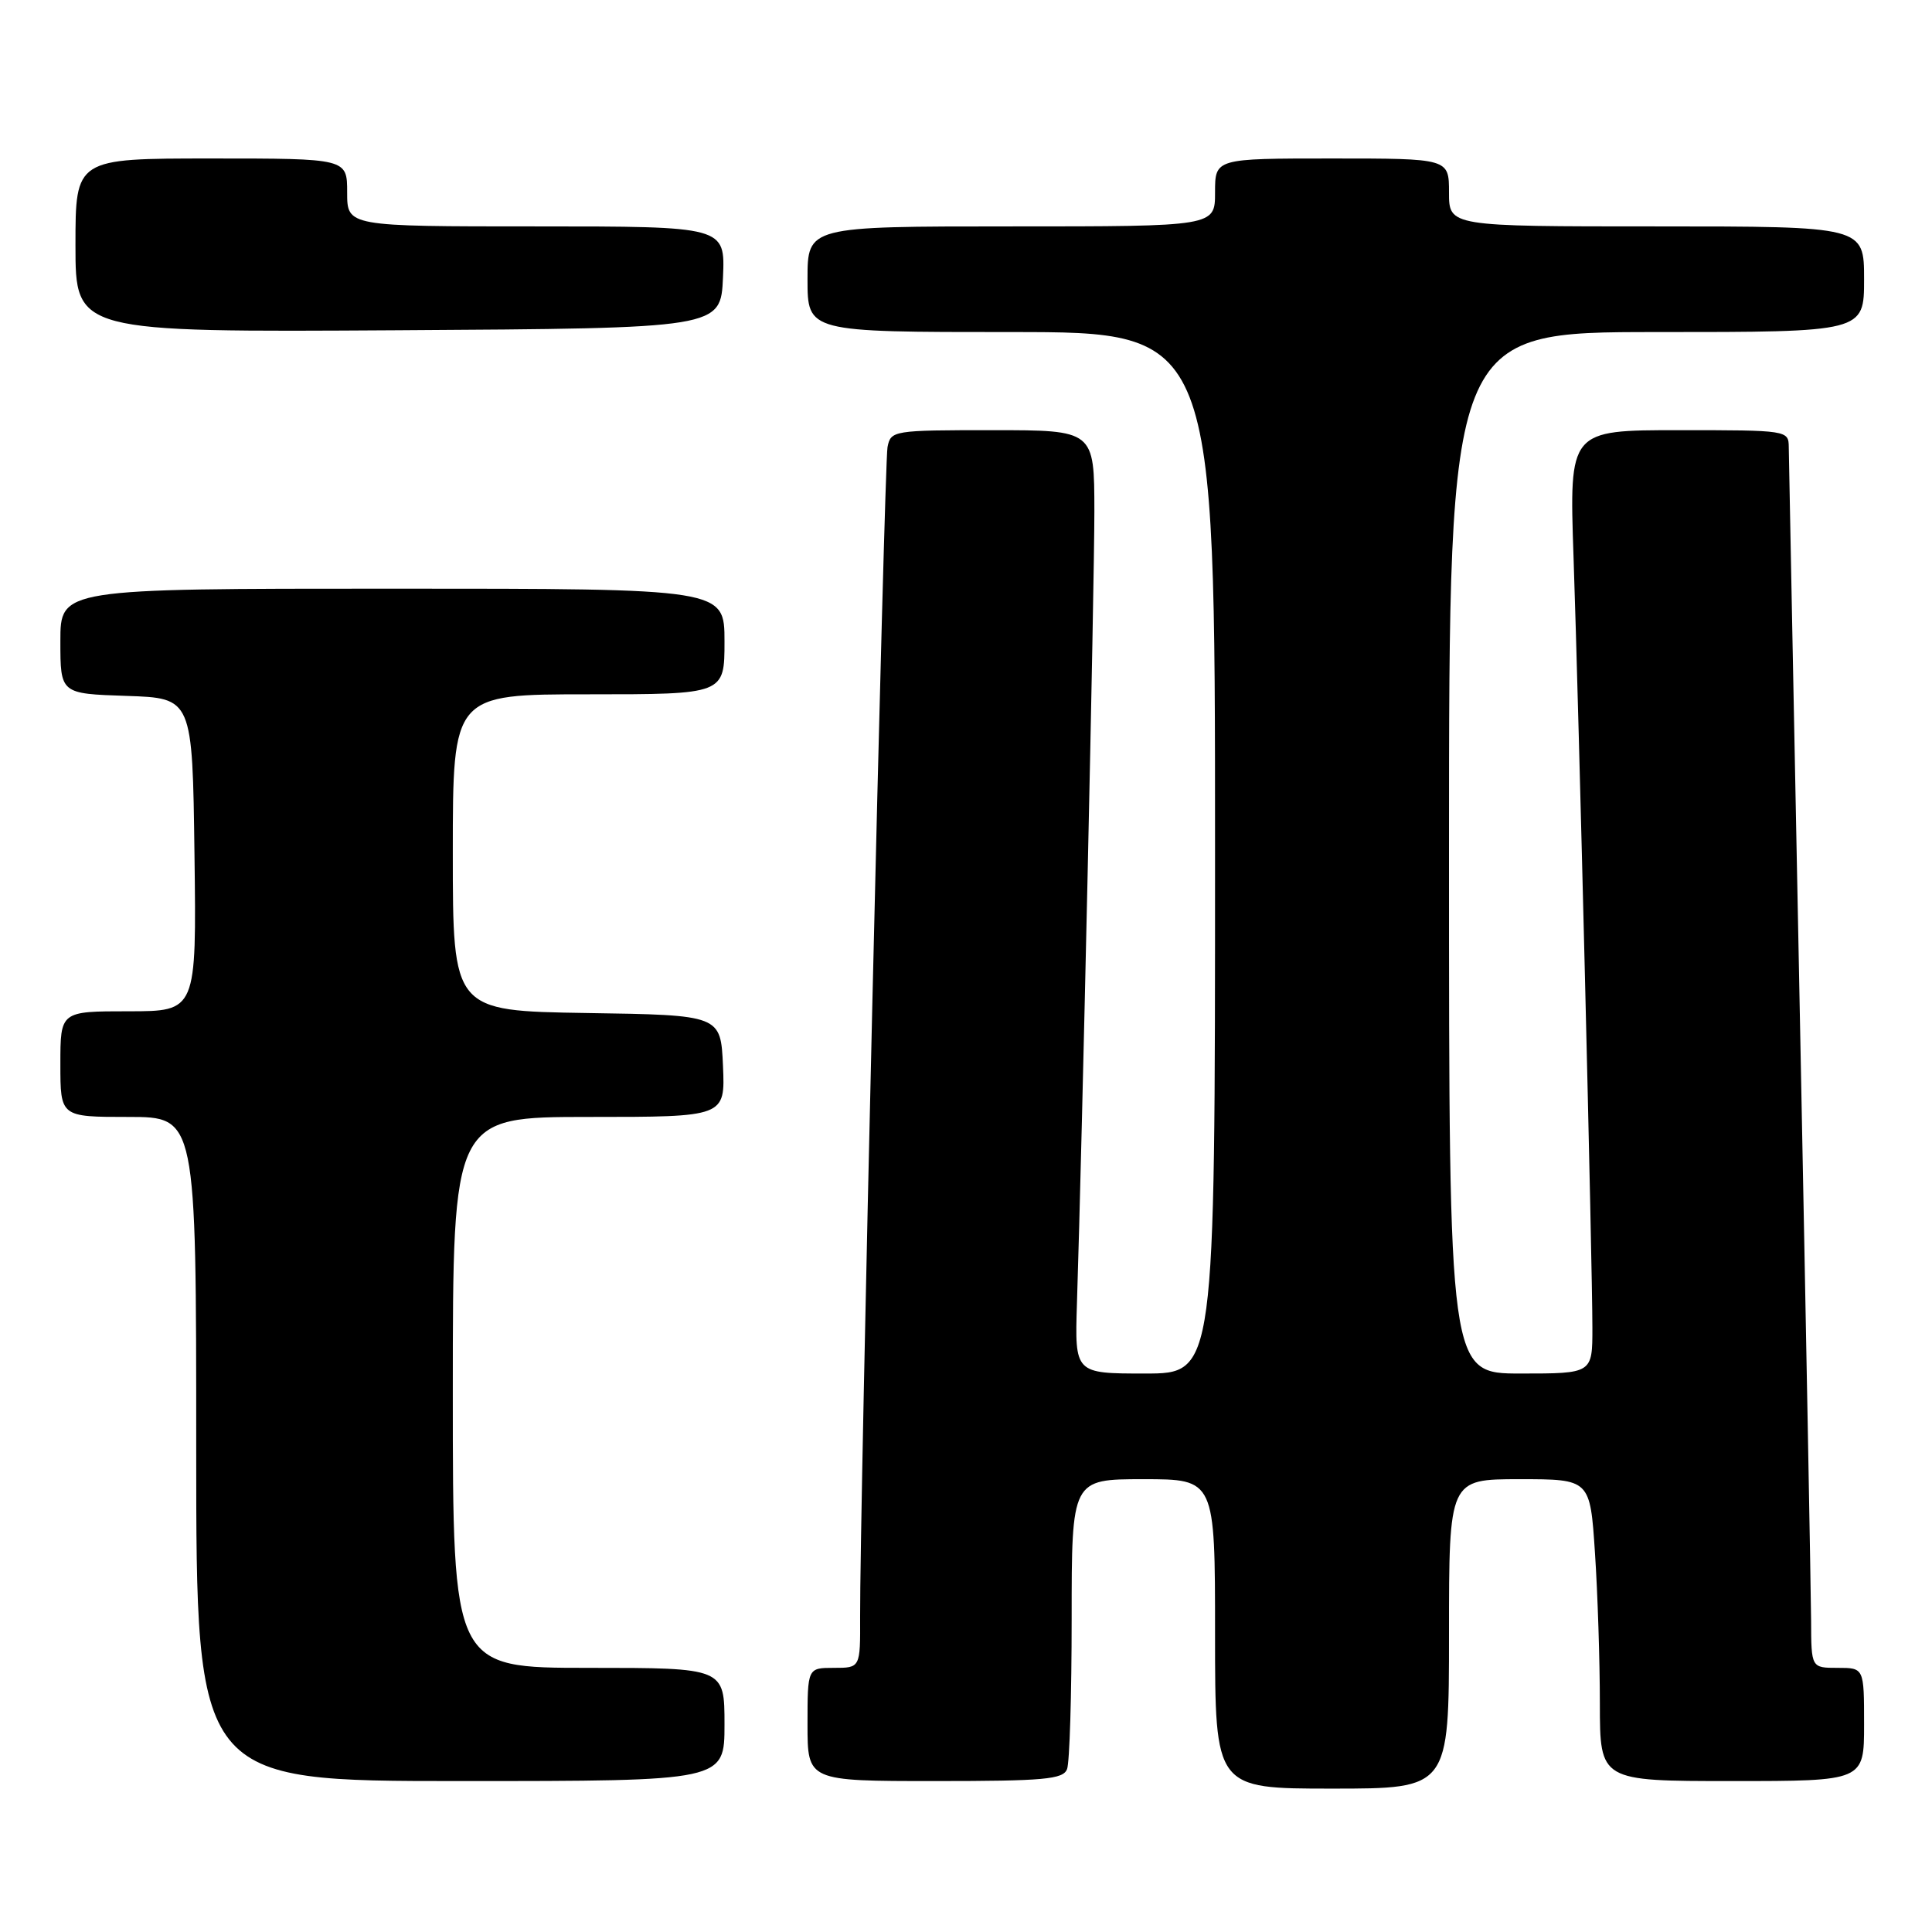<?xml version="1.0" encoding="UTF-8" standalone="no"?>
<!DOCTYPE svg PUBLIC "-//W3C//DTD SVG 1.1//EN" "http://www.w3.org/Graphics/SVG/1.1/DTD/svg11.dtd" >
<svg xmlns="http://www.w3.org/2000/svg" xmlns:xlink="http://www.w3.org/1999/xlink" version="1.1" viewBox="0 0 256 256">
 <g >
 <path fill="currentColor"
d=" M 192.00 216.50 C 192.00 196.00 192.00 196.00 201.35 196.00 C 210.70 196.00 210.70 196.00 211.34 205.75 C 211.70 211.11 211.99 220.11 211.99 225.75 C 212.00 236.00 212.00 236.00 229.50 236.00 C 247.00 236.00 247.00 236.00 247.00 228.50 C 247.00 221.00 247.00 221.00 243.50 221.00 C 240.00 221.00 240.00 221.00 239.98 214.75 C 239.96 211.31 239.30 175.43 238.50 135.00 C 237.70 94.58 237.04 60.49 237.02 59.25 C 237.00 57.02 236.86 57.00 222.46 57.00 C 207.93 57.00 207.93 57.00 208.50 73.75 C 209.21 94.42 211.00 167.72 211.00 175.96 C 211.00 182.00 211.00 182.00 201.50 182.00 C 192.00 182.00 192.00 182.00 192.00 113.00 C 192.00 44.00 192.00 44.00 219.50 44.00 C 247.00 44.00 247.00 44.00 247.00 37.00 C 247.00 30.00 247.00 30.00 219.50 30.00 C 192.00 30.00 192.00 30.00 192.00 25.50 C 192.00 21.00 192.00 21.00 176.50 21.00 C 161.00 21.00 161.00 21.00 161.00 25.50 C 161.00 30.00 161.00 30.00 134.00 30.00 C 107.00 30.00 107.00 30.00 107.00 37.00 C 107.00 44.00 107.00 44.00 134.00 44.00 C 161.00 44.00 161.00 44.00 161.00 113.00 C 161.00 182.00 161.00 182.00 151.70 182.00 C 142.41 182.00 142.41 182.00 142.70 172.75 C 143.40 151.09 145.01 77.62 145.01 67.75 C 145.00 57.00 145.00 57.00 131.52 57.00 C 118.34 57.00 118.03 57.05 117.60 59.25 C 117.17 61.44 113.91 200.74 113.97 214.25 C 114.00 221.00 114.00 221.00 110.50 221.00 C 107.00 221.00 107.00 221.00 107.00 228.50 C 107.00 236.00 107.00 236.00 123.89 236.00 C 138.37 236.00 140.87 235.77 141.39 234.42 C 141.73 233.55 142.00 224.55 142.00 214.42 C 142.00 196.00 142.00 196.00 151.50 196.00 C 161.00 196.00 161.00 196.00 161.00 216.50 C 161.00 237.00 161.00 237.00 176.50 237.00 C 192.00 237.00 192.00 237.00 192.00 216.50 Z  M 96.00 228.50 C 96.00 221.00 96.00 221.00 78.00 221.00 C 60.00 221.00 60.00 221.00 60.00 184.50 C 60.00 148.00 60.00 148.00 78.05 148.00 C 96.09 148.00 96.09 148.00 95.80 141.25 C 95.50 134.50 95.50 134.50 77.75 134.23 C 60.00 133.95 60.00 133.95 60.00 112.98 C 60.00 92.00 60.00 92.00 78.00 92.00 C 96.00 92.00 96.00 92.00 96.00 85.00 C 96.00 78.00 96.00 78.00 52.00 78.00 C 8.00 78.00 8.00 78.00 8.00 84.96 C 8.00 91.92 8.00 91.92 16.75 92.21 C 25.50 92.50 25.50 92.50 25.77 113.25 C 26.04 134.00 26.04 134.00 17.02 134.00 C 8.00 134.00 8.00 134.00 8.00 141.00 C 8.00 148.00 8.00 148.00 17.00 148.00 C 26.00 148.00 26.00 148.00 26.00 192.00 C 26.00 236.00 26.00 236.00 61.00 236.00 C 96.00 236.00 96.00 236.00 96.00 228.50 Z  M 95.80 36.75 C 96.09 30.00 96.09 30.00 71.05 30.00 C 46.00 30.00 46.00 30.00 46.00 25.50 C 46.00 21.00 46.00 21.00 28.00 21.00 C 10.00 21.00 10.00 21.00 10.00 32.51 C 10.00 44.02 10.00 44.02 52.75 43.76 C 95.50 43.50 95.50 43.50 95.80 36.75 Z "/>
</g>
</svg>